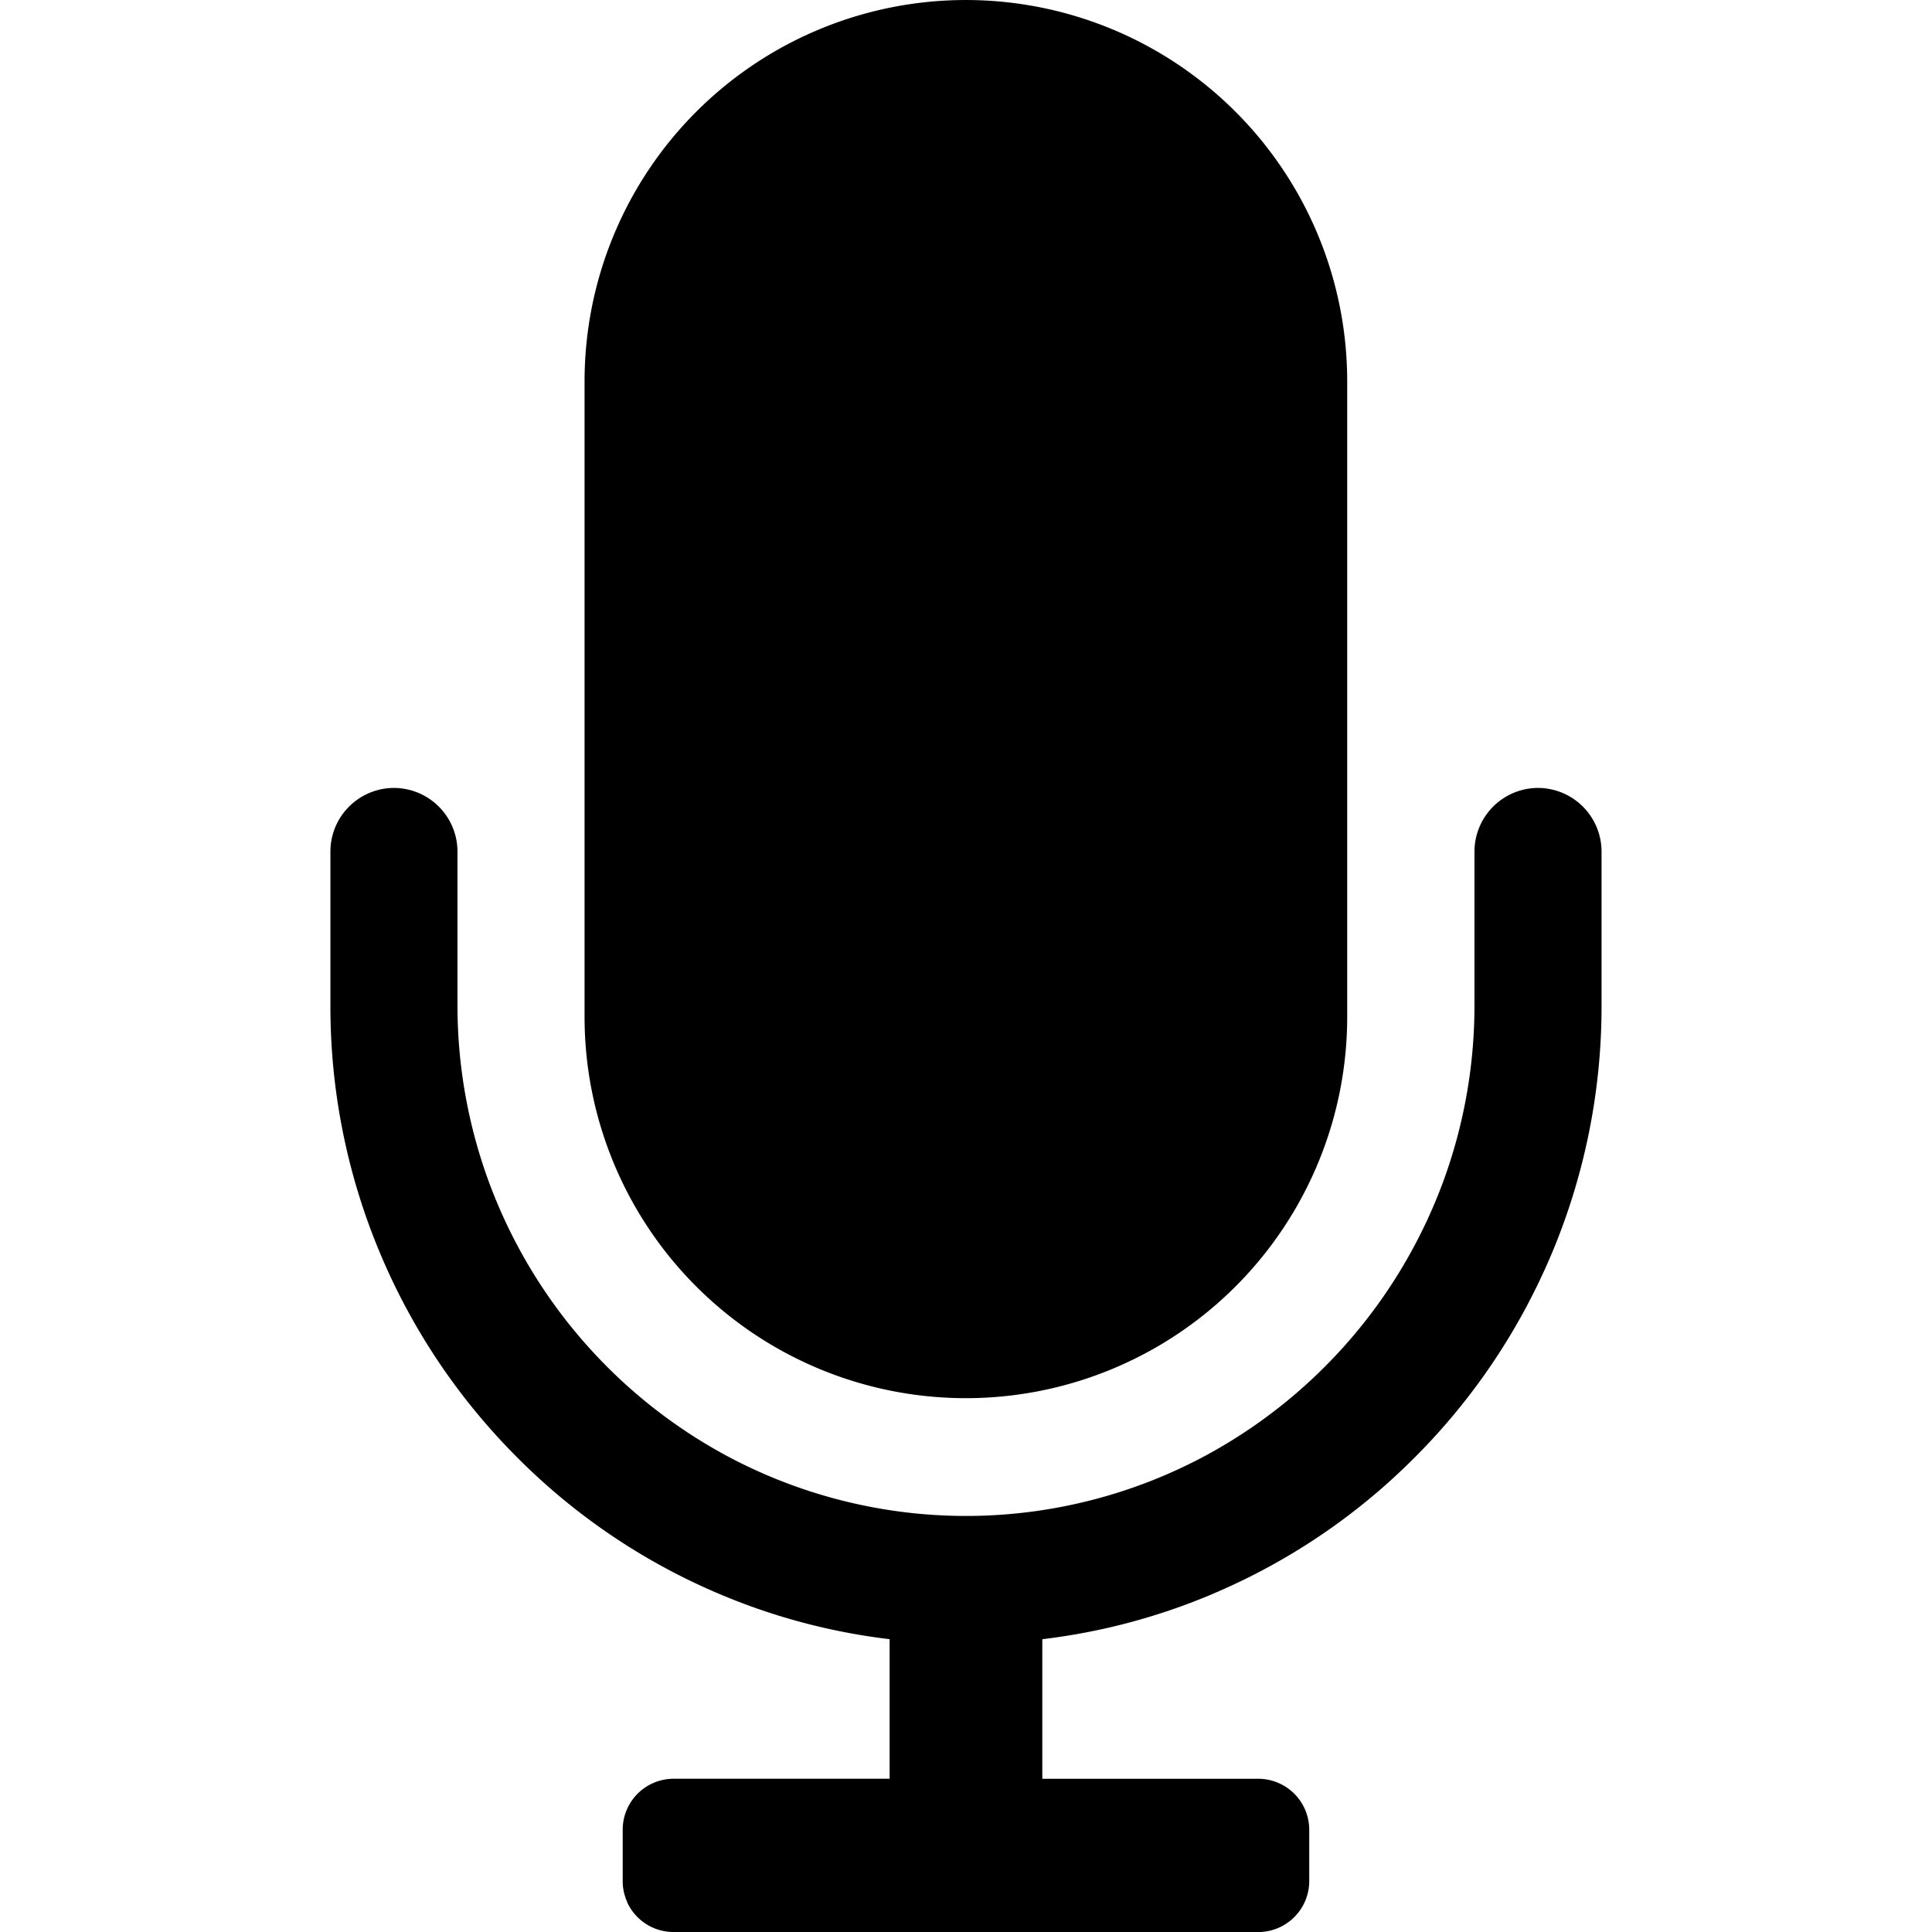 <svg xmlns="http://www.w3.org/2000/svg" xmlns:xlink="http://www.w3.org/1999/xlink" width="100" height="100" viewBox="0 0 100 100"><defs><clipPath id="b"><rect width="100" height="100"/></clipPath></defs><g id="a" clip-path="url(#b)"><path d="M-5758.98-10838h-30.26a2.639,2.639,0,0,1-2.4-1.548.015.015,0,0,0,0-.01s0-.008,0-.011a2.587,2.587,0,0,1-.228-1.072v-2.648a2.638,2.638,0,0,1,2.63-2.644h11.186v-7.224a32.341,32.341,0,0,1-8.856-2.359c-.051-.021-.1-.043-.148-.063a32.707,32.707,0,0,1-10.309-7.022,32.948,32.948,0,0,1-7.05-10.507,32.944,32.944,0,0,1-2.582-12.866v-7.935a3.354,3.354,0,0,1,.065-.668,3.3,3.3,0,0,1,3.222-2.641,3.3,3.3,0,0,1,3.29,3.309v7.935a26.478,26.478,0,0,0,1.525,8.871v0a26.531,26.531,0,0,0,12.389,14.444,26.232,26.232,0,0,0,12.193,3.123h.011c.065,0,.13,0,.2,0s.13,0,.2,0h.011a26.212,26.212,0,0,0,12.193-3.123,26.55,26.55,0,0,0,12.393-14.444l0,0a26.4,26.4,0,0,0,1.524-8.871v-7.935a3.3,3.3,0,0,1,3.291-3.309h0a3.3,3.3,0,0,1,3.287,3.309v7.935a33.015,33.015,0,0,1-2.582,12.866c-.152.357-.307.712-.47,1.059a32.917,32.917,0,0,1-6.581,9.448,32.683,32.683,0,0,1-10.161,6.956.224.224,0,0,0-.029.015l-.112.048c-.055.021-.1.046-.155.067a32.418,32.418,0,0,1-8.856,2.359v7.224h11.183a2.641,2.641,0,0,1,2.633,2.644v2.648a2.64,2.64,0,0,1-2.633,2.641Zm-34.862-47.367v-32.894a19.74,19.74,0,0,1,19.735-19.739,19.741,19.741,0,0,1,19.739,19.739v32.894a19.737,19.737,0,0,1-19.739,19.735A19.736,19.736,0,0,1-5793.842-10885.367Zm49.577,13.317v0Z" transform="translate(5824.099 10938.001)"/></g></svg>